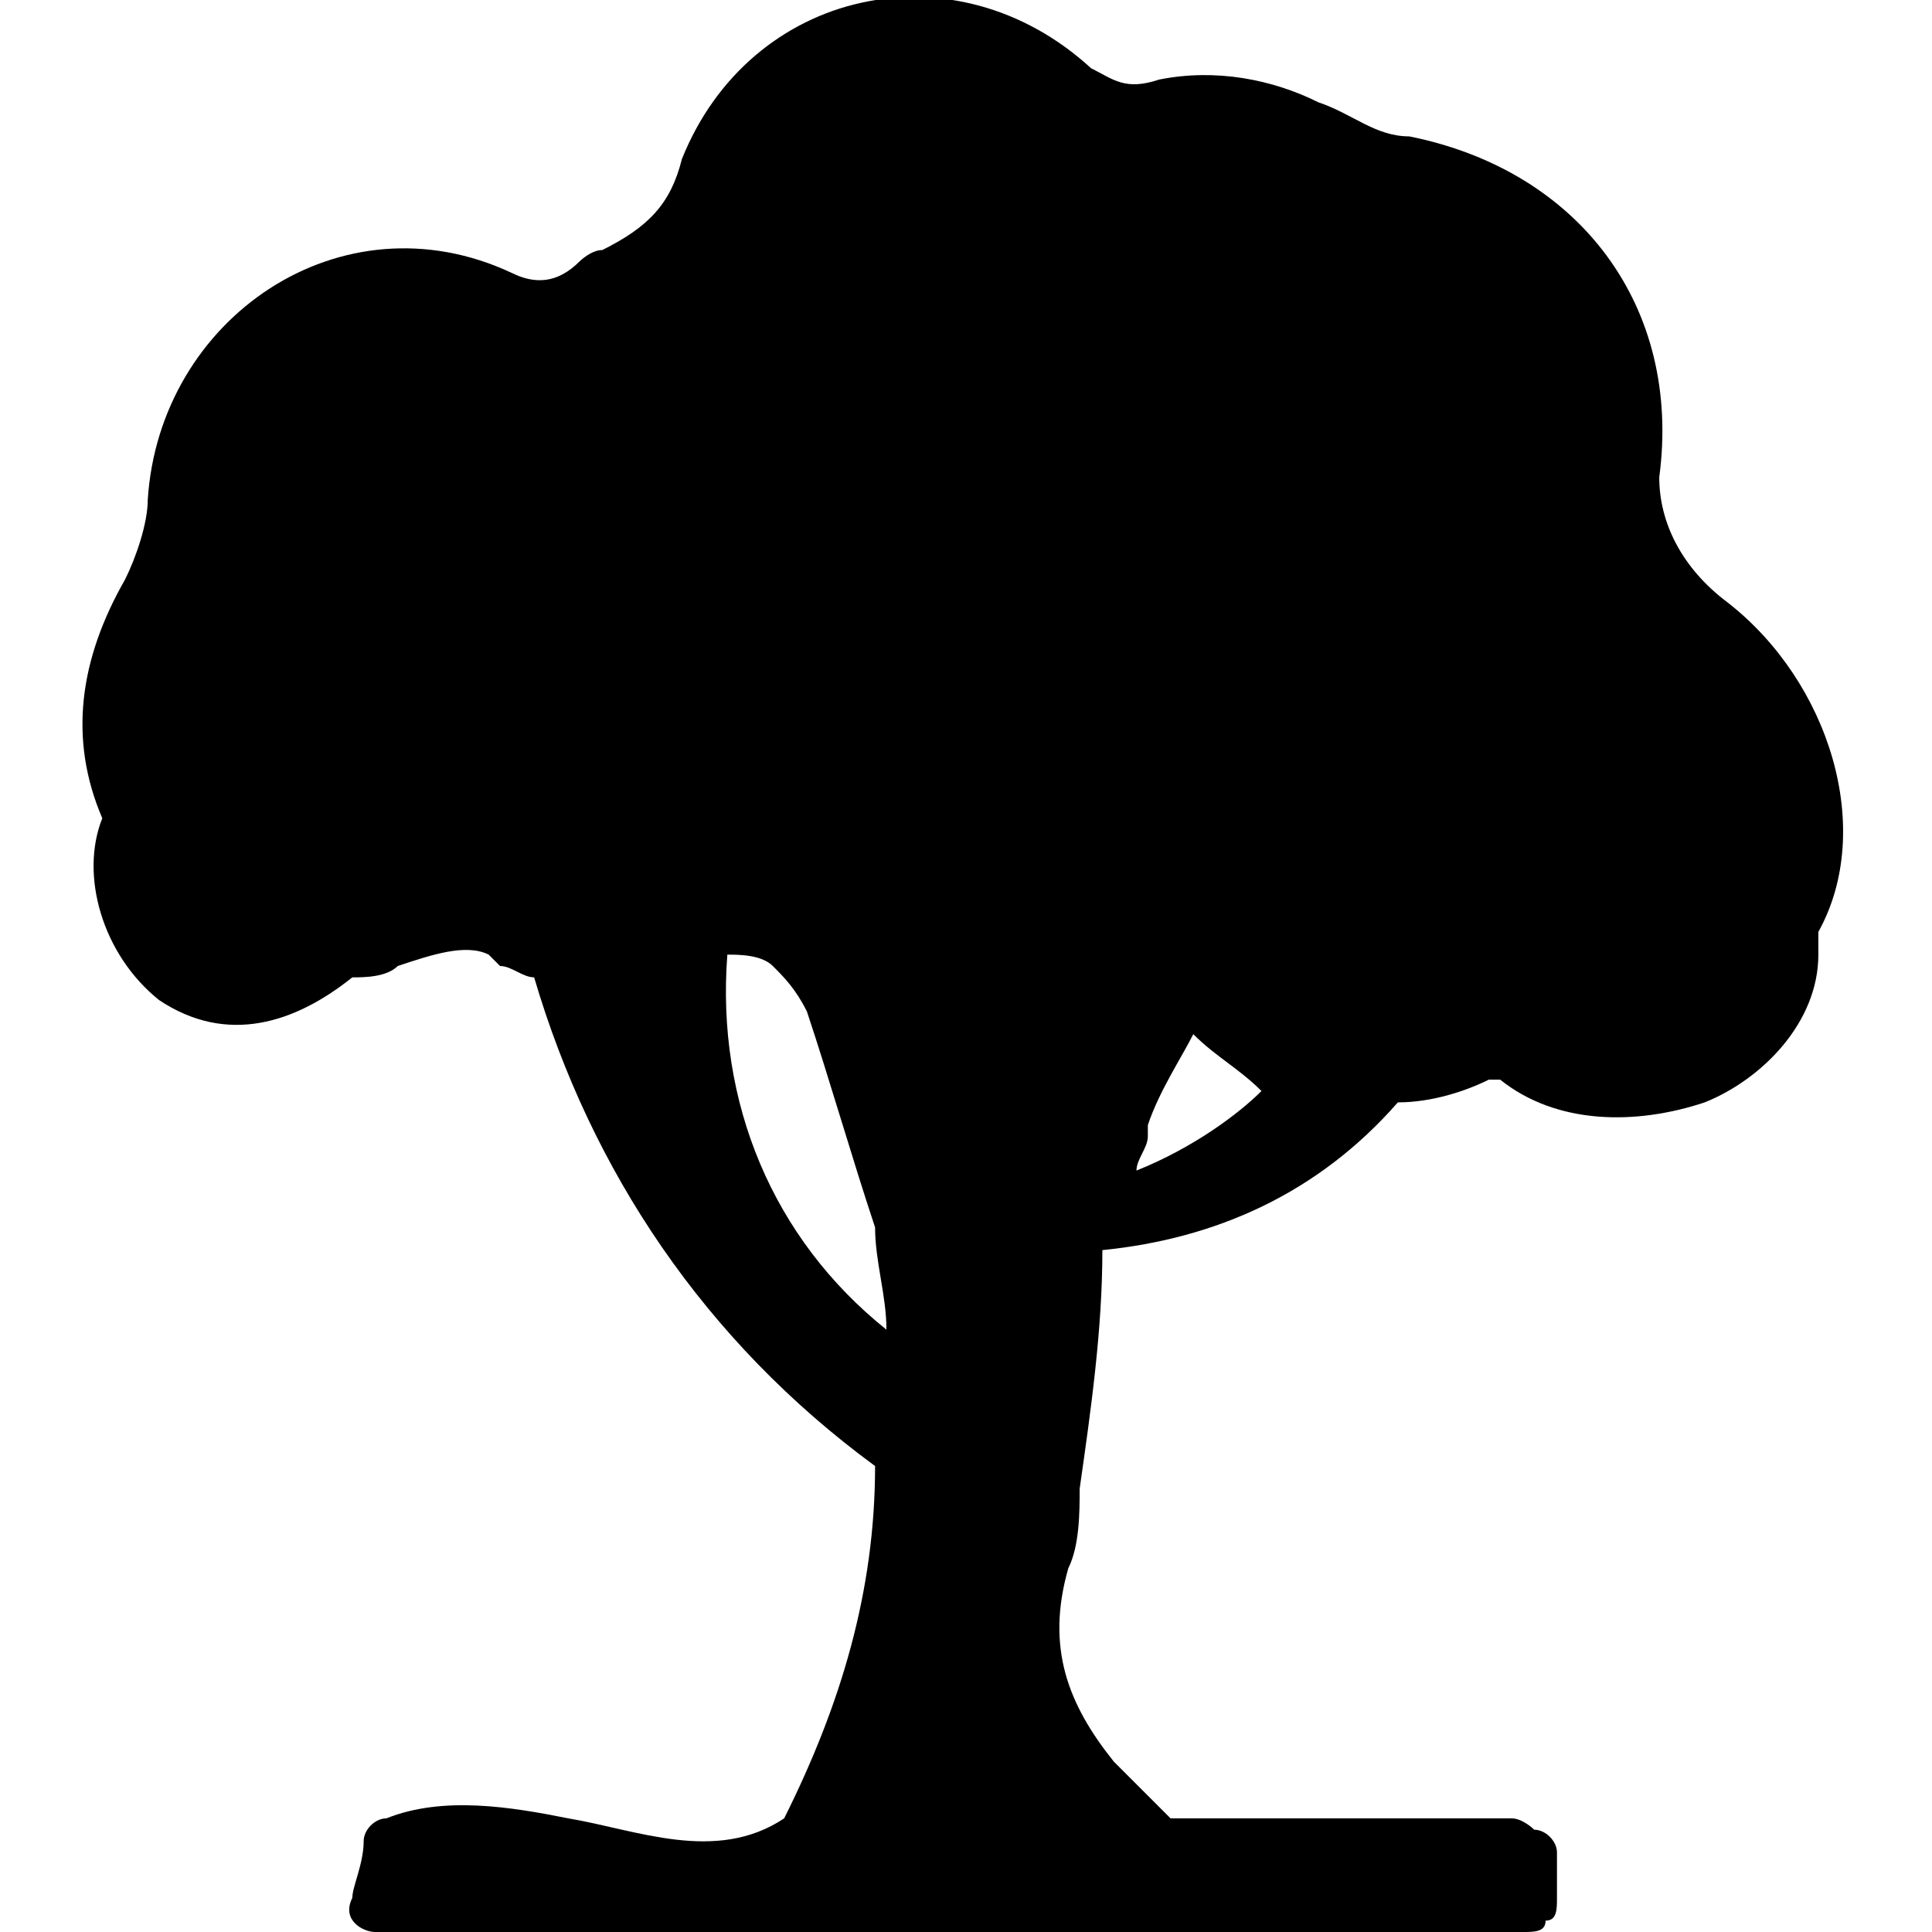 <?xml version="1.0" encoding="utf-8"?>
<!-- Generator: Adobe Illustrator 21.0.2, SVG Export Plug-In . SVG Version: 6.00 Build 0)  -->
<svg version="1.1" id="Слой_1" xmlns="http://www.w3.org/2000/svg" xmlns:xlink="http://www.w3.org/1999/xlink" x="0px" y="0px"
	 viewBox="0 0 17 17" style="enable-background:new 0 0 17 17;" xml:space="preserve">
<style type="text/css">
	.st0{fill:#FFFFFF;}
	.st1{fill:#12100B;}
	.st2{clip-path:url(#XMLID_217_);}
	.st3{clip-path:url(#XMLID_218_);}
	.st4{clip-path:url(#XMLID_219_);fill:#12100B;}
	.st5{clip-path:url(#XMLID_220_);fill:#020400;}
	.st6{fill:#020400;}
	.st7{clip-path:url(#XMLID_240_);}
	.st8{clip-path:url(#XMLID_241_);}
	.st9{clip-path:url(#XMLID_244_);fill:#12100B;}
	.st10{clip-path:url(#XMLID_247_);fill:#020400;}
</style>
<g id="XMLID_436_">
	<g id="XMLID_435_">
		<path id="XMLID_546_" d="M15.2,5.3c-0.4-0.3-0.6-0.7-0.6-1.1c0.2-1.5-0.7-2.7-2.2-3c-0.3,0-0.5-0.2-0.8-0.3
			c-0.4-0.2-0.9-0.3-1.4-0.2c-0.3,0.1-0.4,0-0.6-0.1c-1.2-1.1-3-0.7-3.6,0.8C5.9,1.8,5.7,2,5.3,2.2c-0.1,0-0.2,0.1-0.2,0.1
			C4.9,2.5,4.7,2.5,4.5,2.4C3,1.7,1.4,2.8,1.3,4.4c0,0.2-0.1,0.5-0.2,0.7C0.7,5.8,0.6,6.5,0.9,7.2c-0.2,0.5,0,1.2,0.5,1.6
			C2,9.2,2.6,9,3.1,8.6c0.1,0,0.3,0,0.4-0.1c0.3-0.1,0.6-0.2,0.8-0.1c0,0,0.1,0.1,0.1,0.1c0,0,0,0,0,0c0,0,0,0,0,0
			c0.1,0,0.2,0.1,0.3,0.1c0.5,1.7,1.5,3.2,3,4.3C7.7,14,7.4,15,6.9,16C6.3,16.4,5.6,16.1,5,16c-0.5-0.1-1.1-0.2-1.6,0
			c-0.1,0-0.2,0.1-0.2,0.2c0,0,0,0,0,0c0,0.2-0.1,0.4-0.1,0.5C3,16.9,3.2,17,3.3,17c0,0,0,0,0.1,0h10c0.1,0,0.2,0,0.2-0.1
			c0.1,0,0.1-0.1,0.1-0.2v-0.4c0-0.1-0.1-0.2-0.2-0.2c0,0-0.1-0.1-0.2-0.1h-3c-0.2-0.2-0.3-0.3-0.5-0.5c-0.4-0.5-0.6-1-0.4-1.7
			c0.1-0.2,0.1-0.5,0.1-0.7c0.1-0.7,0.2-1.4,0.2-2.1c1-0.1,1.9-0.5,2.6-1.3c0.3,0,0.6-0.1,0.8-0.2l0.1,0c0.5,0.4,1.2,0.4,1.8,0.2
			c0.5-0.2,1-0.7,1-1.3c0-0.1,0-0.1,0-0.2C16.5,7.3,16.1,6,15.2,5.3L15.2,5.3z M6.4,8.4C6.4,8.4,6.4,8.4,6.4,8.4
			c0.1,0,0.3,0,0.4,0.1C6.9,8.6,7,8.7,7.1,8.9c0,0,0,0,0,0c0.2,0.6,0.4,1.3,0.6,1.9c0,0.3,0.1,0.6,0.1,0.9C6.8,10.9,6.3,9.7,6.4,8.4
			L6.4,8.4z M10,10.3c0-0.1,0.1-0.2,0.1-0.3c0,0,0,0,0,0c0,0,0-0.1,0-0.1c0.1-0.3,0.3-0.6,0.4-0.8c0.2,0.2,0.4,0.3,0.6,0.5
			C10.9,9.8,10.5,10.1,10,10.3L10,10.3z M10,10.3"/>
	</g>
</g>
</svg>
